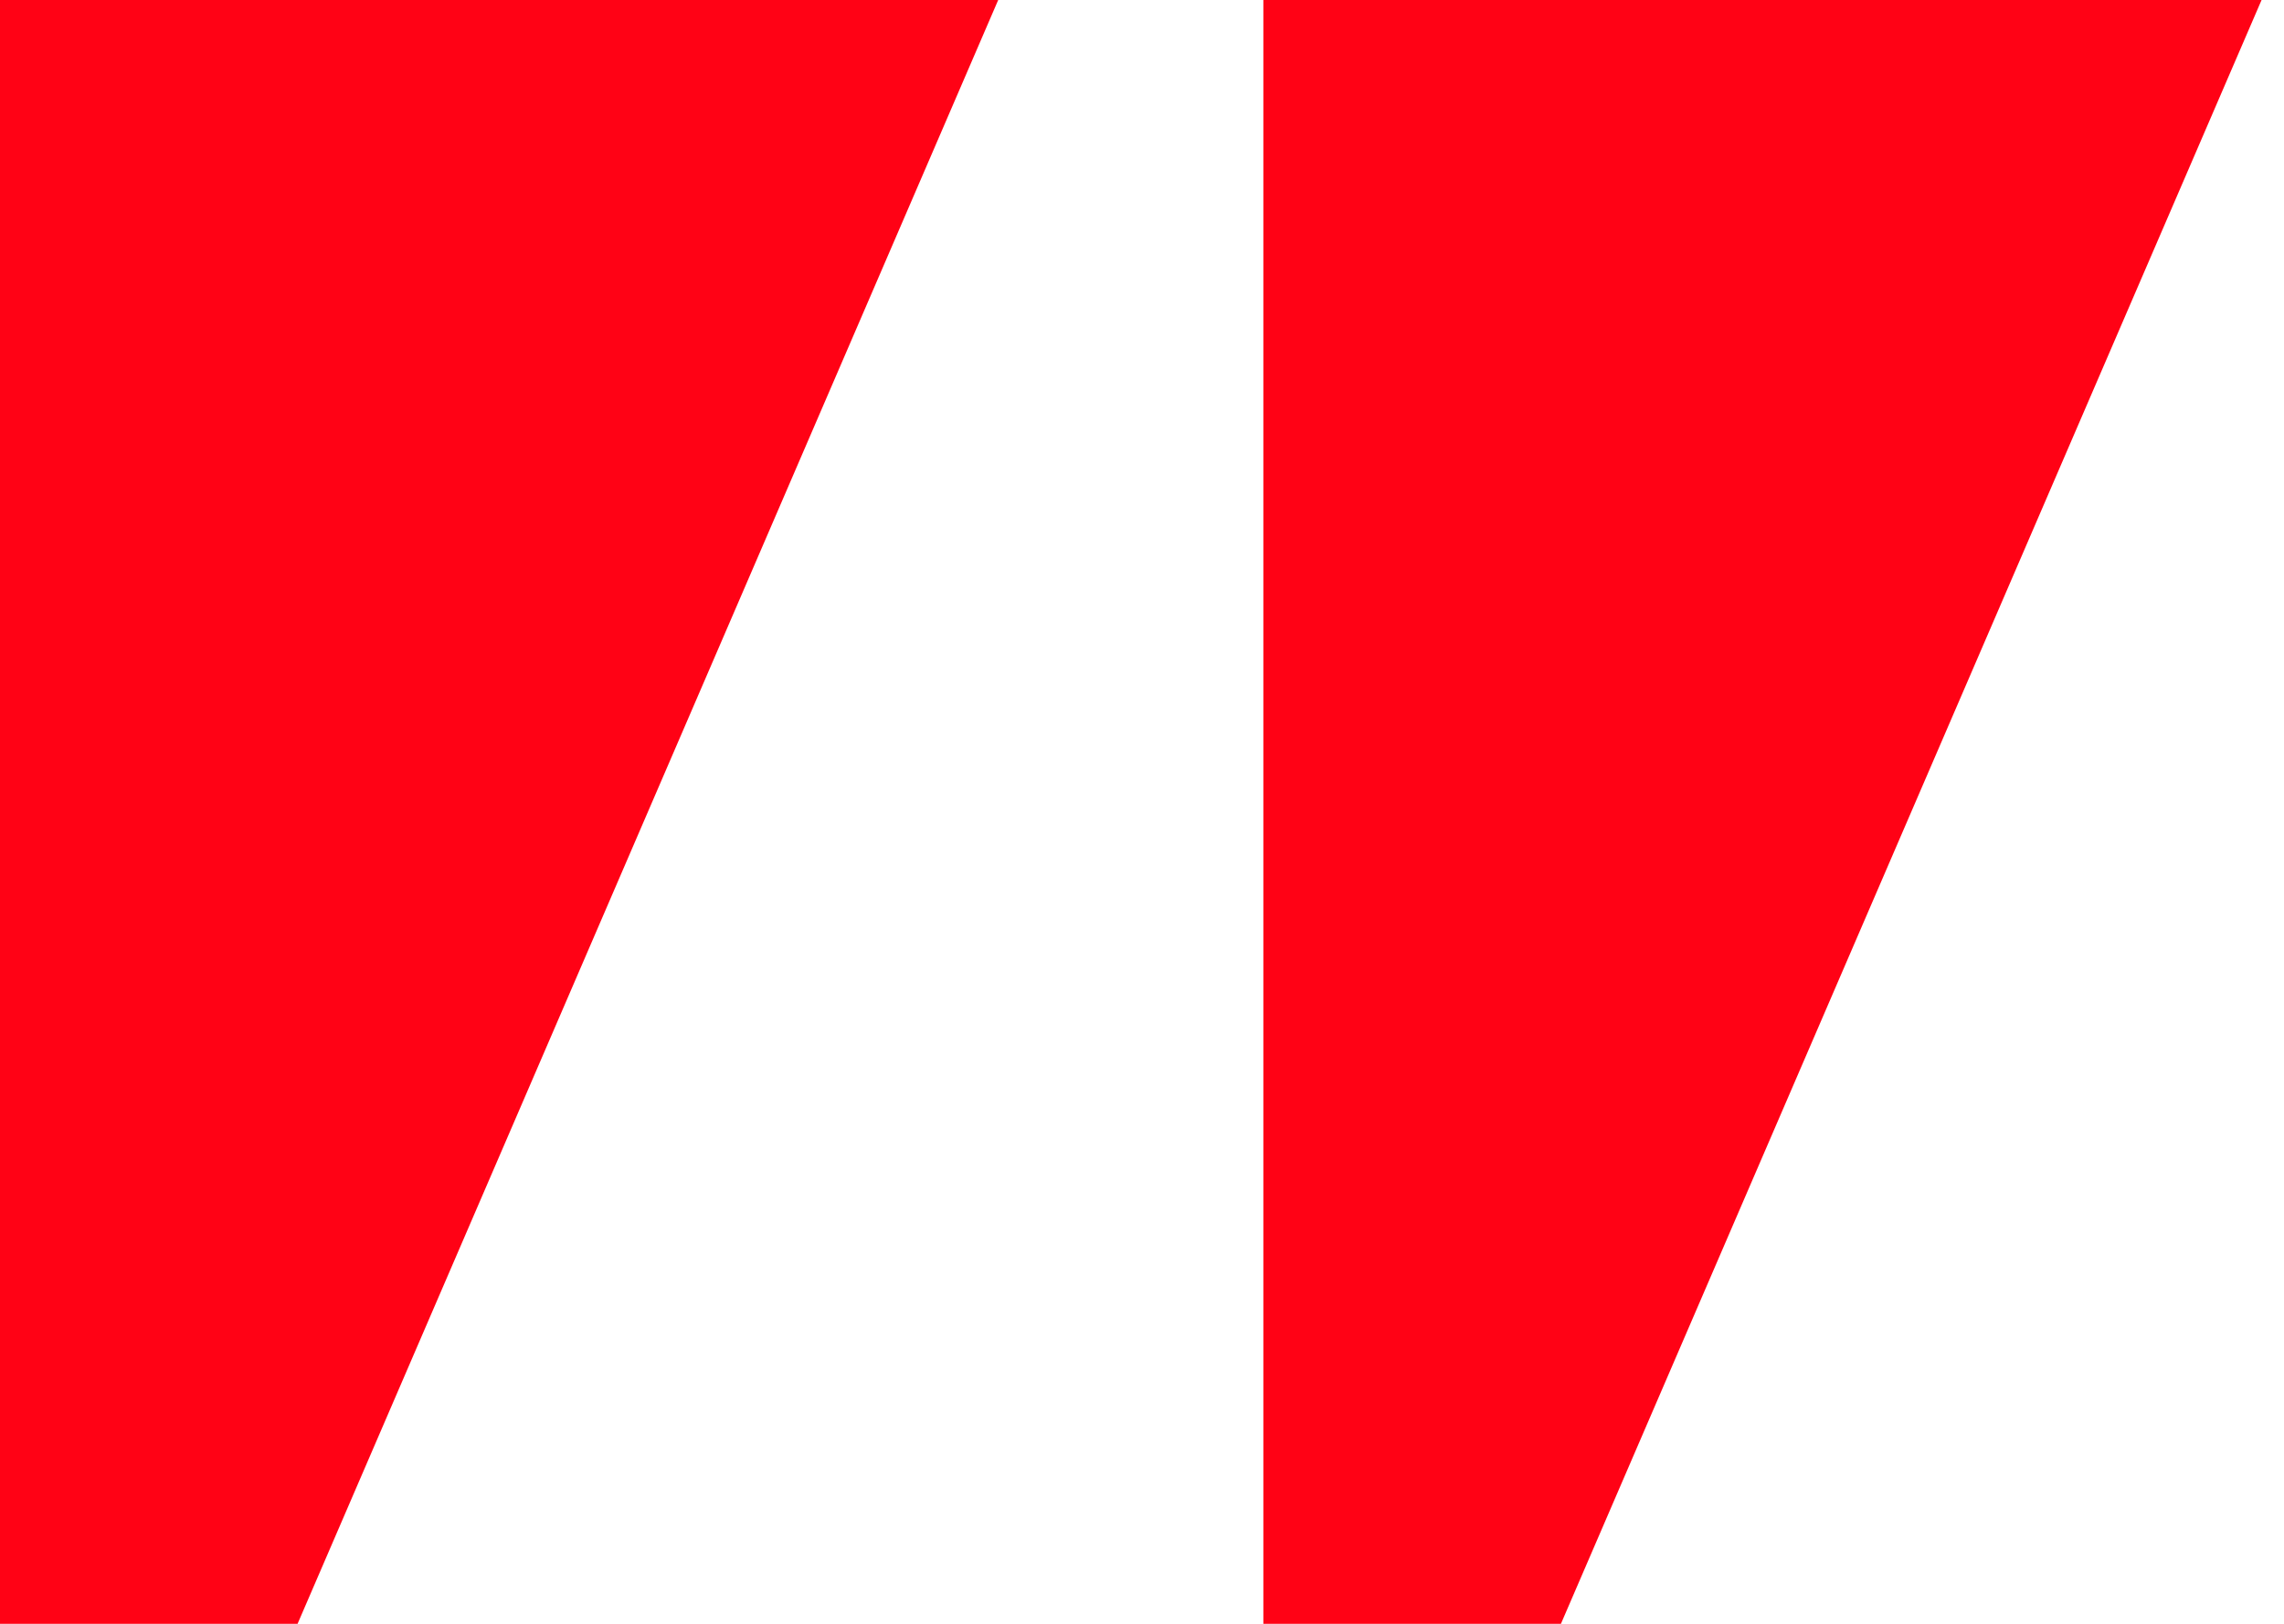 <?xml version="1.0" encoding="UTF-8"?>
<svg width="45px" height="32px" viewBox="0 0 45 32" version="1.1" xmlns="http://www.w3.org/2000/svg" xmlns:xlink="http://www.w3.org/1999/xlink">
    <!-- Generator: Sketch 64 (93537) - https://sketch.com -->
    <title>rev</title>
    <desc>Created with Sketch.</desc>
    <g id="Page-1-Copy" stroke="none" stroke-width="1" fill="none" fill-rule="evenodd">
        <g id="Desktop-HD-Copy" transform="translate(-367, -3562)" fill="#FF0215">
            <g id="rev" transform="translate(367, 3562)">
                <polygon id="Path-6-Copy-2" points="-4.84840926e-14 32 5.863 32 19.667 0 -4.84840926e-14 0"></polygon>
                <polygon id="Path-6-Copy-3" points="24.891 32 30.754 32 44.558 0 24.891 0"></polygon>
            </g>
        </g>
    </g>
</svg>
